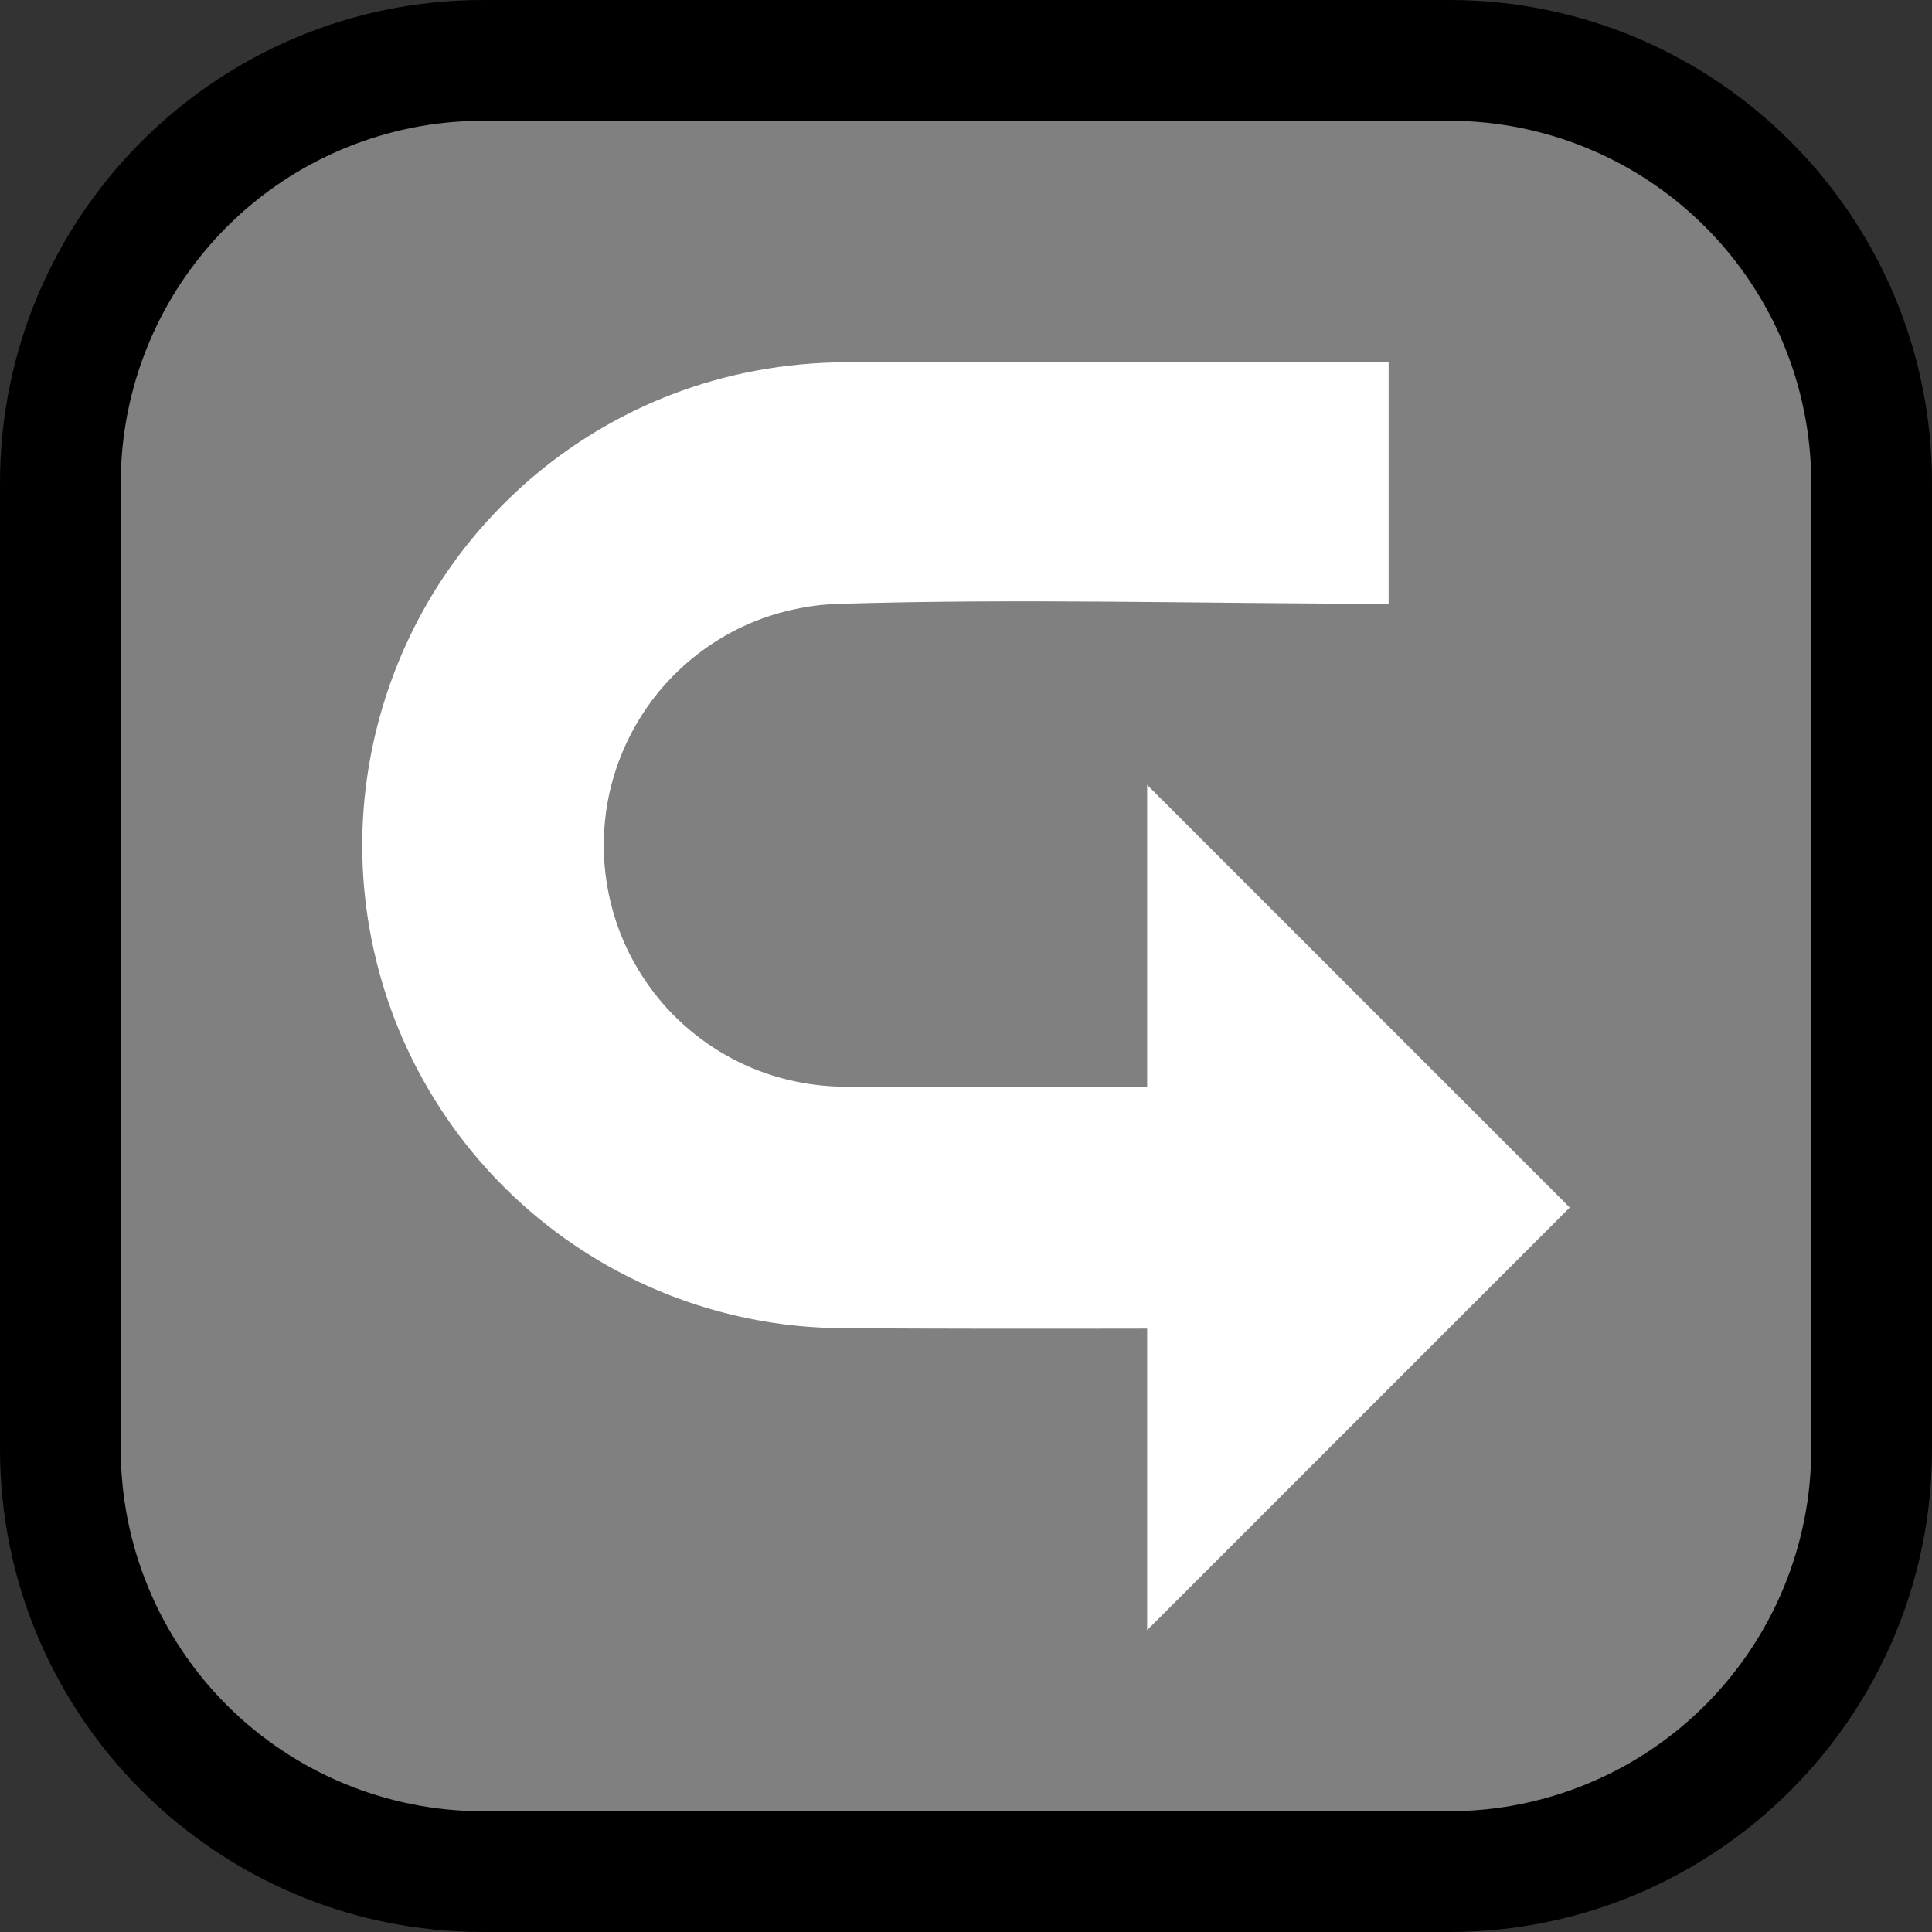 <?xml version="1.0" encoding="UTF-8" standalone="no"?><!DOCTYPE svg PUBLIC "-//W3C//DTD SVG 1.1//EN" "http://www.w3.org/Graphics/SVG/1.1/DTD/svg11.dtd"><svg width="100%" height="100%" viewBox="0 0 32 32" version="1.1" xmlns="http://www.w3.org/2000/svg" xmlns:xlink="http://www.w3.org/1999/xlink" xml:space="preserve" style="fill-rule:evenodd;clip-rule:evenodd;stroke-linejoin:round;stroke-miterlimit:1.414;">
<rect x="0" y="0" width="32" height="32" fill="#333333" stroke="none"/>
<rect id="arrow_curve_right" x="0" y="0" width="32" height="32" style="fill:none;"/><clipPath id="_clip1"><rect x="0" y="0" width="32" height="32"/></clipPath><g clip-path="url(#_clip1)"><g id="outline"><path d="M0,8c0,-4.418 3.582,-8 8,-8c4.887,0 11.113,0 16,0c4.418,0 8,3.582 8,8c0,4.887 0,11.113 0,16c0,4.418 -3.582,8 -8,8c-4.887,0 -11.113,0 -16,0c-4.418,0 -8,-3.582 -8,-8c0,-4.887 0,-11.113 0,-16Z"/></g><g id="emoji"><path d="M8,30c-1.591,0 -3.117,-0.632 -4.243,-1.757c-1.125,-1.126 -1.757,-2.652 -1.757,-4.243c0,-4.724 0,-11.276 0,-16c0,-1.591 0.632,-3.117 1.757,-4.243c1.126,-1.125 2.652,-1.757 4.243,-1.757c4.724,0 11.276,0 16,0c1.591,0 3.117,0.632 4.243,1.757c1.125,1.126 1.757,2.652 1.757,4.243c0,4.724 0,11.276 0,16c0,1.591 -0.632,3.117 -1.757,4.243c-1.126,1.125 -2.652,1.757 -4.243,1.757c-4.724,0 -11.276,0 -16,0Z" style="fill:#808080;"/><path d="M19,22.006c-1.7,0.003 -3.4,0.004 -5.099,-0.007c-0.363,-0.006 -0.724,-0.033 -1.082,-0.087c-0.774,-0.115 -1.53,-0.345 -2.237,-0.679c-0.95,-0.449 -1.808,-1.085 -2.512,-1.864c-0.658,-0.726 -1.181,-1.574 -1.534,-2.489c-0.329,-0.855 -0.511,-1.765 -0.534,-2.681c-0.041,-1.672 0.452,-3.339 1.397,-4.719c0.484,-0.706 1.081,-1.333 1.763,-1.851c0.597,-0.454 1.258,-0.823 1.958,-1.093c0.917,-0.354 1.891,-0.53 2.874,-0.536l9.006,0c0,1.333 0,2.667 0,4c-3.05,0 -6.101,-0.092 -9.149,0.003c-0.082,0.003 -0.164,0.009 -0.246,0.017c-0.488,0.051 -0.963,0.186 -1.402,0.406c-0.528,0.266 -0.995,0.649 -1.359,1.116c-0.37,0.476 -0.631,1.036 -0.757,1.626c-0.078,0.37 -0.104,0.752 -0.076,1.129c0.033,0.44 0.139,0.874 0.312,1.279c0.194,0.451 0.471,0.865 0.813,1.217c0.355,0.363 0.779,0.658 1.243,0.864c0.513,0.227 1.067,0.34 1.627,0.343l4.994,0l0,-5l7,7l-7,7l0,-4.994Z" style="fill:#fff;"/></g></g></svg>